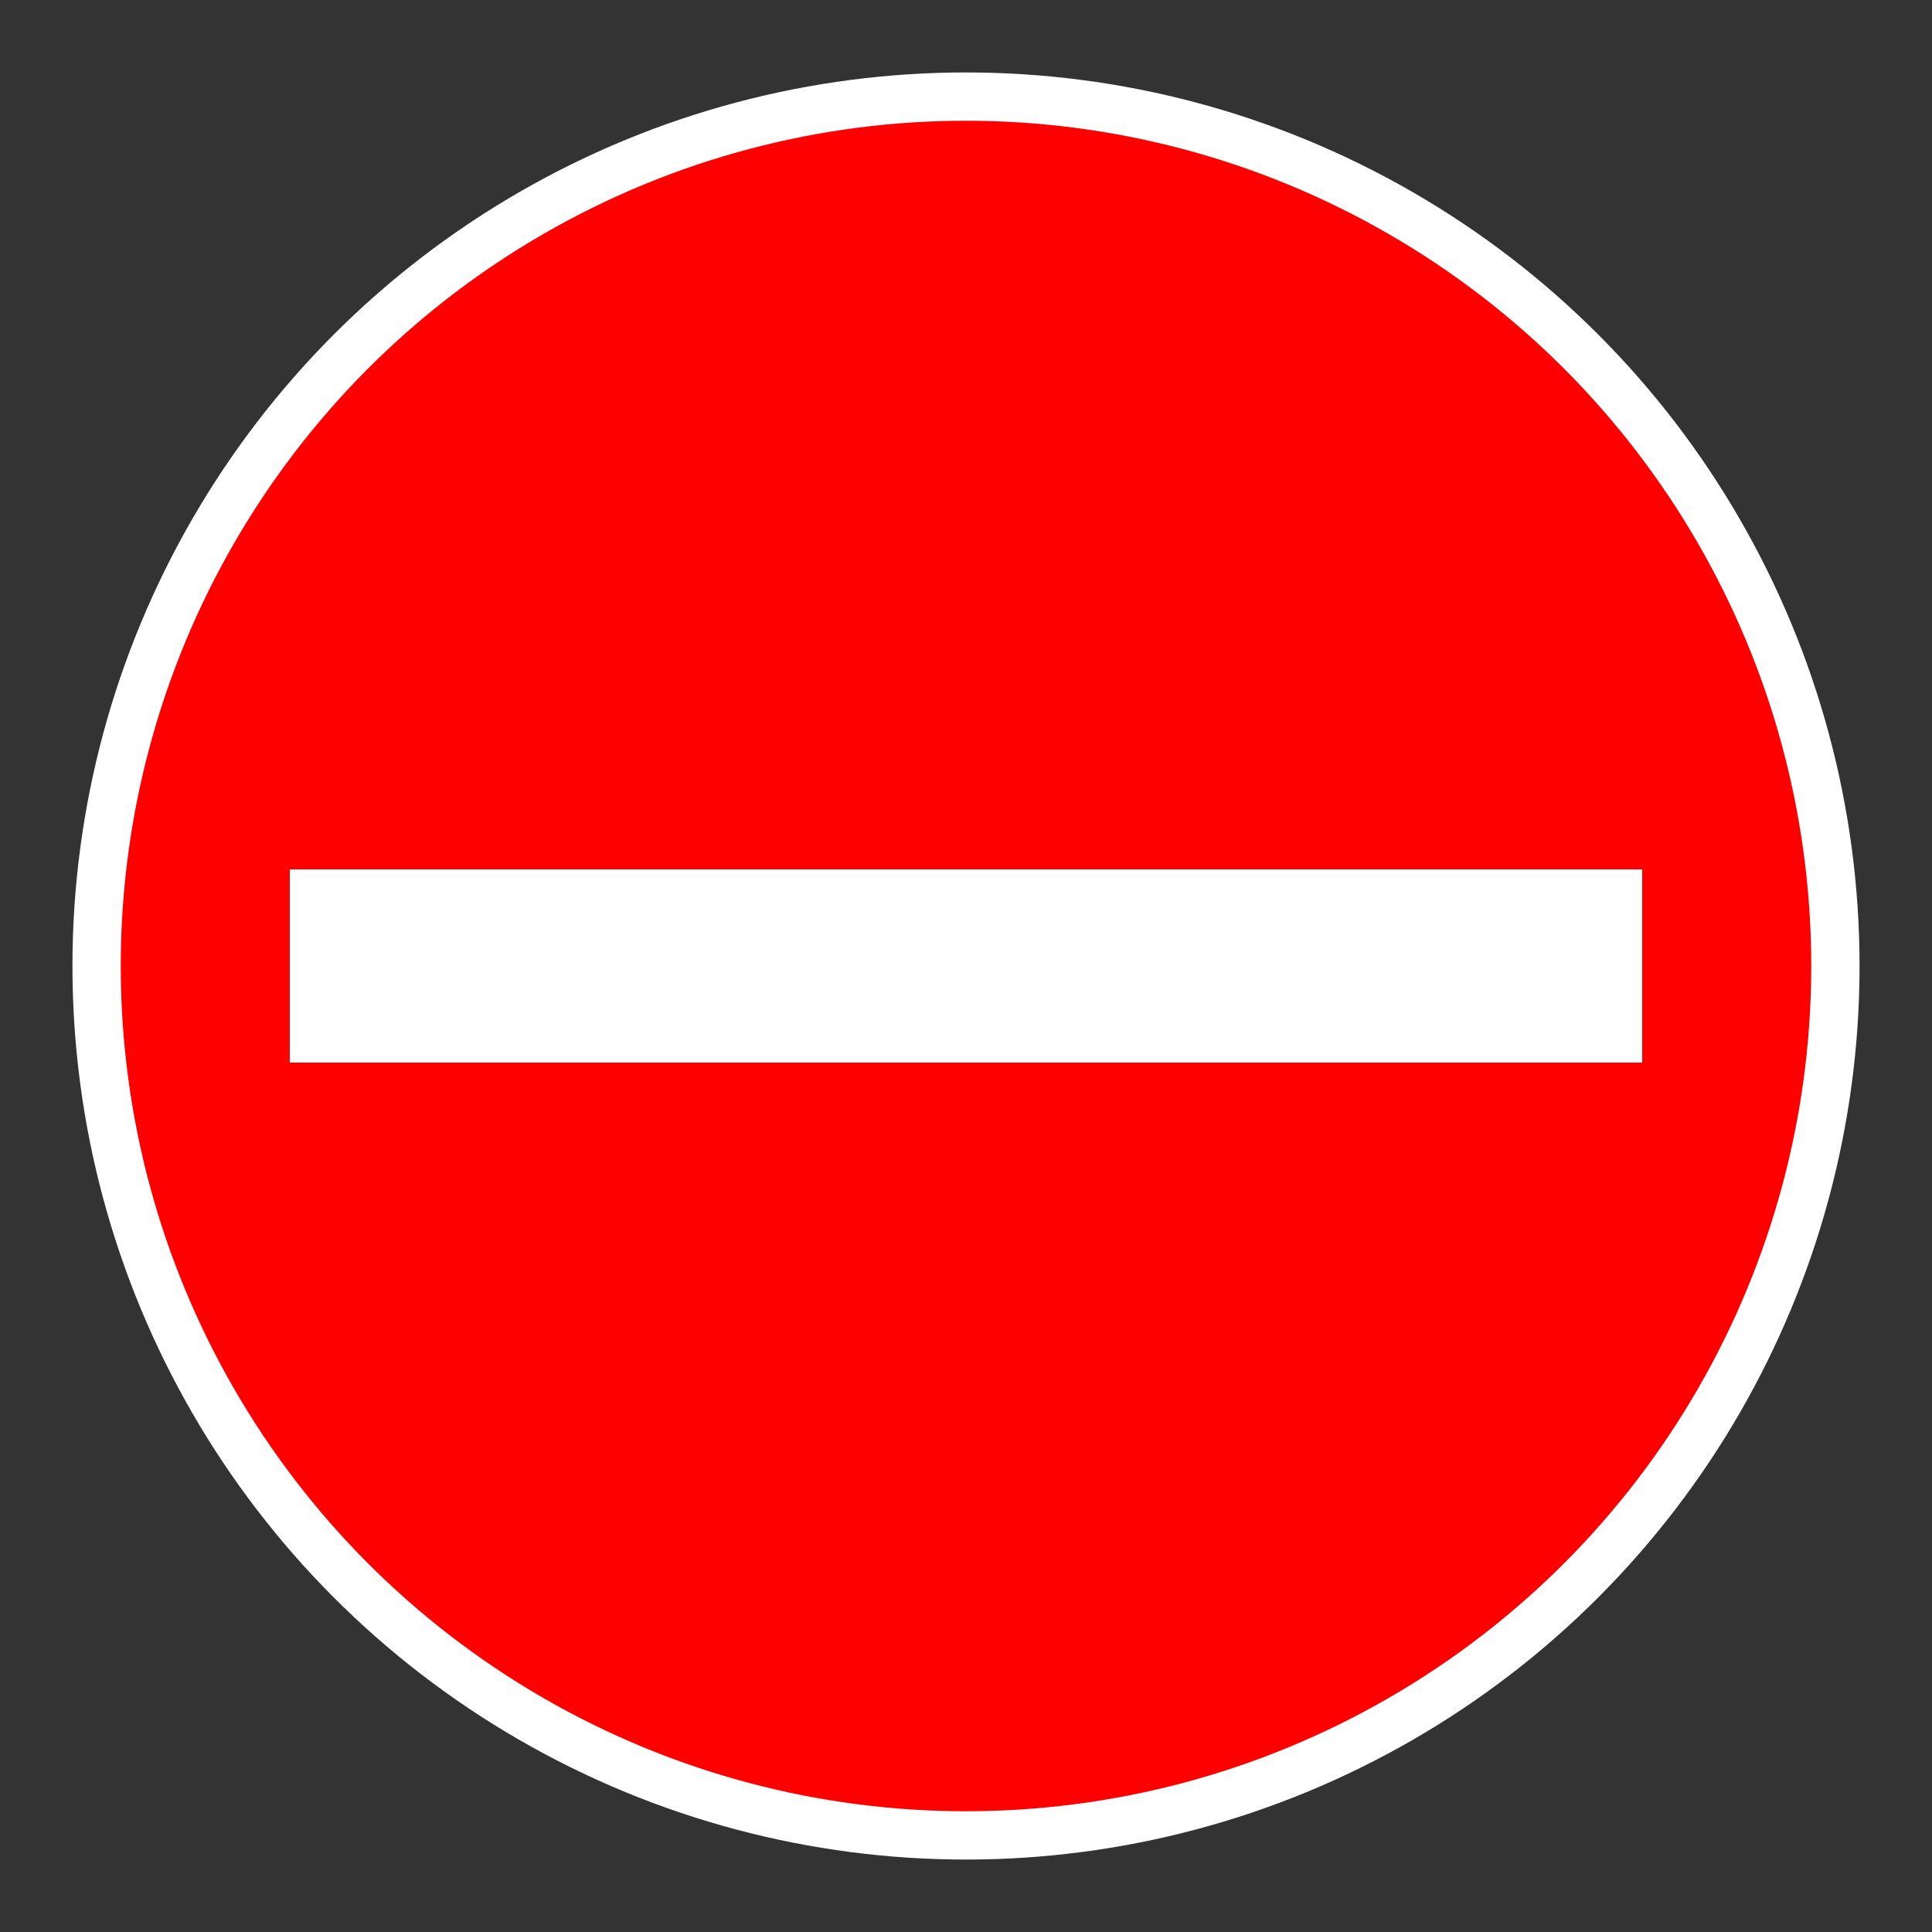 <svg xmlns="http://www.w3.org/2000/svg" viewBox="0 0 200 200">
  <rect x="0" y="0" width="200" height="200" fill="#333333" stroke="none"/>
  <!-- Red circle -->
  <circle cx="100" cy="100" r="90" fill="#ff0000" stroke="#ffffff" stroke-width="5"/>
  <!-- White horizontal bar -->
  <rect x="30" y="90" width="140" height="20" fill="#ffffff"/>
</svg>